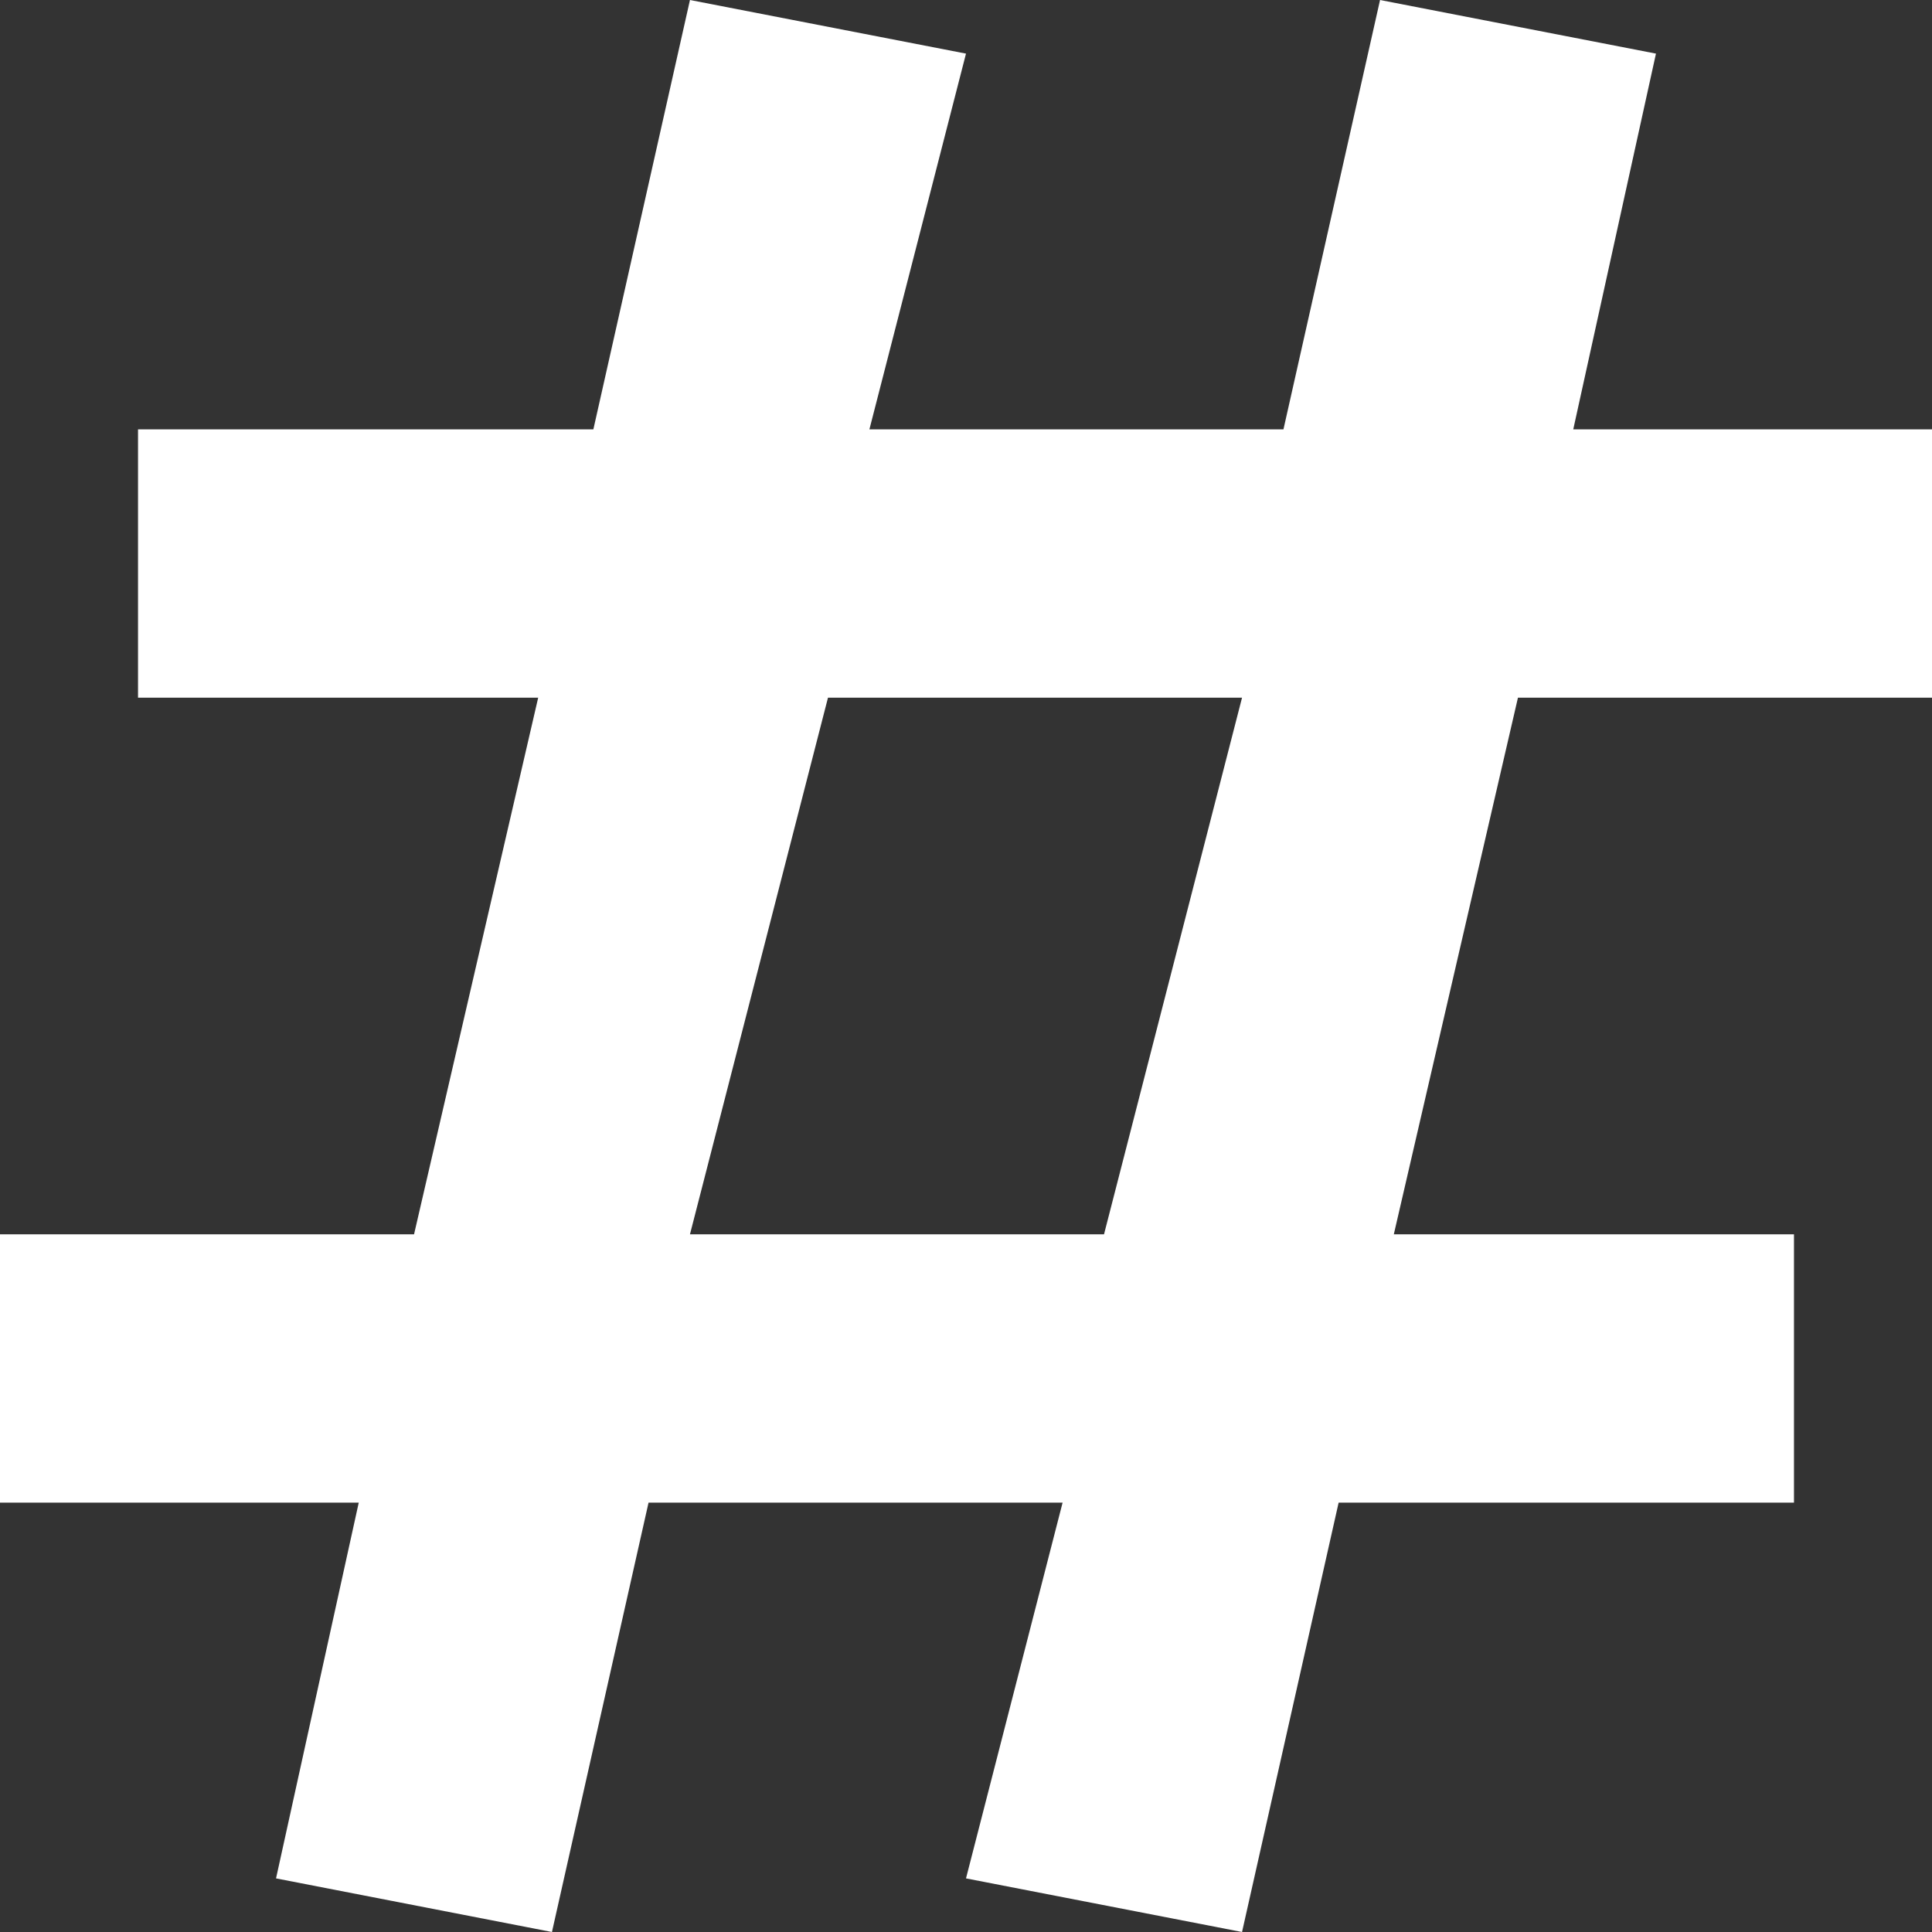 <svg width="16" height="16" viewBox="0 0 16 16" fill="none" xmlns="http://www.w3.org/2000/svg">
<rect x="0" y="0" width="16" height="16" fill="#333333" stroke="none"/>
<path d="M16 5.778V3.556H13.029L13.714 0.444L11.429 0L10.629 3.556H7.2L8 0.444L5.714 0L4.914 3.556H1.143V5.778H4.457L3.429 10.222H0V12.444H2.971L2.286 15.556L4.571 16L5.371 12.444H8.8L8 15.556L10.286 16L11.086 12.444H14.857V10.222H11.543L12.571 5.778H16ZM9.143 10.222H5.714L6.857 5.778H10.286L9.143 10.222Z" fill="white"/>
</svg>
